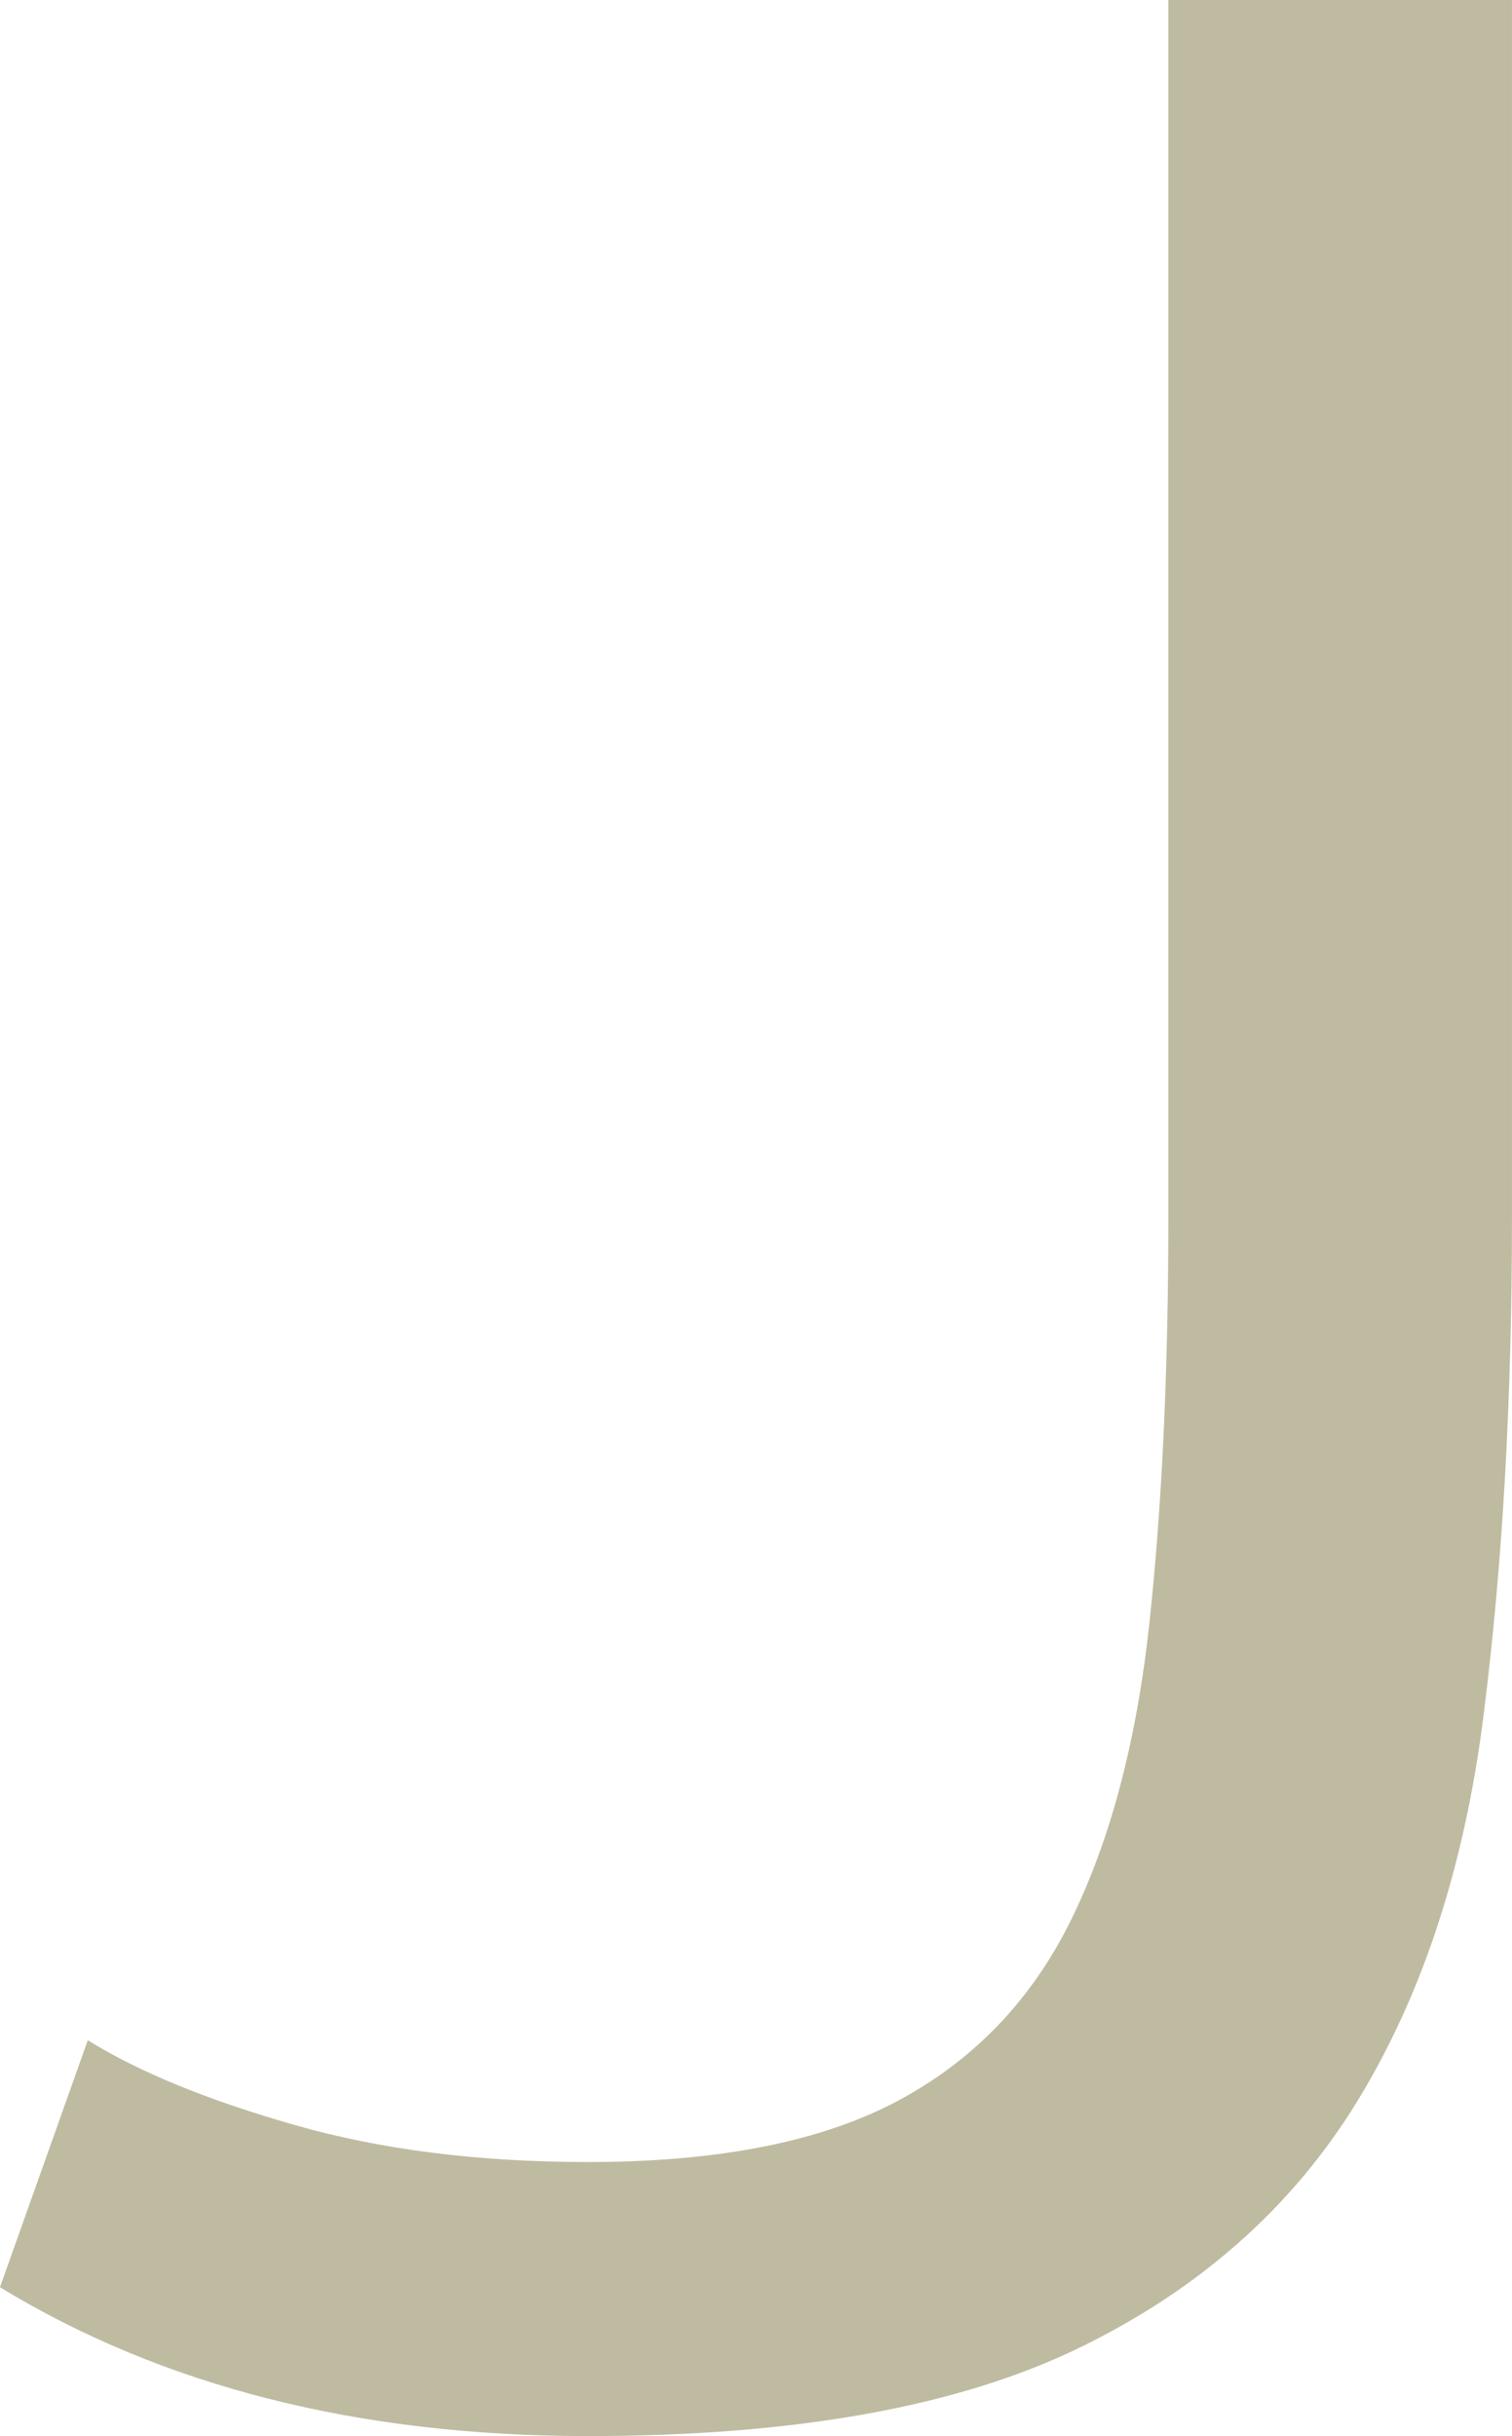 <?xml version="1.0" encoding="UTF-8"?>
<svg id="Capa_2" data-name="Capa 2" xmlns="http://www.w3.org/2000/svg" viewBox="0 0 52.014 83.767">
  <g id="TÍTULO_LETRAS_POR_SEPARADO" data-name="TÍTULO LETRAS POR SEPARADO">
    <g id="J-1-2a-Palabra">
      <path d="M3.021,70.155c1.75,1.087,4.114,2.056,7.093,2.908,2.976.854,6.348,1.28,10.113,1.28,4.466,0,8.013-.698,10.64-2.095s4.617-3.47,5.976-6.225c1.356-2.752,2.254-6.146,2.693-10.18.437-4.032.656-8.686.656-13.961V0h11.821v41.884c0,6.282-.328,12.003-.985,17.16-.656,5.159-2.102,9.561-4.334,13.205-2.233,3.646-5.431,6.478-9.589,8.493-4.16,2.016-9.785,3.024-16.878,3.024-7.881,0-14.625-1.705-20.228-5.118l3.021-8.493Z" style="fill: #bfbba1;"/>
    </g>
  </g>
</svg>